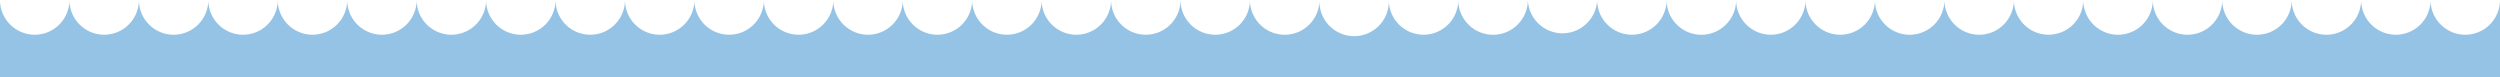 <svg xmlns="http://www.w3.org/2000/svg" preserveAspectRatio="none" viewBox="0 0 1428.06 44"><title>light-wave</title><g data-name="Calque 2"><g data-name="Calque 1"><g data-name="Calque 2"><path d="M1408.23 19.83A19.83 19.83 0 0 1 1388.39 0a19.83 19.83 0 0 1-19.83 19.83A19.83 19.83 0 0 1 1348.73 0a19.84 19.84 0 0 1-19.83 19.84A19.84 19.84 0 0 1 1309.06 0a19.84 19.84 0 0 1-19.84 19.84A19.84 19.84 0 0 1 1269.39 0a19.84 19.84 0 0 1-19.83 19.84A19.84 19.84 0 0 1 1229.72 0a19.84 19.84 0 0 1-19.84 19.84A19.84 19.84 0 0 1 1190 0a19.83 19.83 0 0 1-19.83 19.83A19.83 19.83 0 0 1 1150.38 0a19.84 19.84 0 0 1-19.84 19.84A19.84 19.84 0 0 1 1110.71 0a19.85 19.85 0 0 1-19.85 19.85A19.85 19.85 0 0 1 1071 0a19.84 19.84 0 0 1-19.83 19.84A19.84 19.84 0 0 1 1031.33 0a19.83 19.83 0 0 1-19.83 19.83A19.83 19.83 0 0 1 991.71 0a19.86 19.86 0 0 1-19.86 19.86A19.86 19.86 0 0 1 952 0a19.83 19.83 0 0 1-19.83 19.83A19.84 19.84 0 0 1 912.33 0a19.83 19.83 0 0 1-20.59 19 19.83 19.83 0 0 1-19-19 19.85 19.85 0 0 1-19.85 19.85A19.85 19.85 0 0 1 833 0a19.83 19.83 0 0 1-19.83 19.83A19.84 19.84 0 0 1 793.33 0a19.83 19.83 0 1 1-39.63 1.54V0a19.85 19.85 0 0 1-19.85 19.85A19.85 19.85 0 0 1 714 0a19.83 19.83 0 0 1-19.83 19.83A19.84 19.84 0 0 1 674.33 0a19.84 19.84 0 0 1-19.84 19.83A19.83 19.83 0 0 1 634.66 0 19.83 19.83 0 0 1 595 0a19.83 19.83 0 0 1-19.83 19.83A19.84 19.84 0 0 1 555.33 0a19.84 19.84 0 0 1-19.84 19.83A19.83 19.83 0 0 1 515.66 0a19.83 19.83 0 0 1-19.83 19.83A19.83 19.83 0 0 1 476 0a19.83 19.83 0 0 1-19.83 19.83A19.83 19.83 0 0 1 436.33 0a19.83 19.83 0 0 1-19.83 19.83A19.83 19.83 0 0 1 396.66 0a19.83 19.83 0 0 1-19.83 19.83A19.83 19.83 0 0 1 357 0a19.83 19.83 0 0 1-19.83 19.83A19.83 19.83 0 0 1 317.33 0a19.83 19.83 0 0 1-19.83 19.83A19.83 19.83 0 0 1 277.66 0a19.83 19.83 0 0 1-19.83 19.83A19.83 19.83 0 0 1 238 0a19.83 19.83 0 0 1-19.83 19.83A19.84 19.84 0 0 1 198.33 0a19.84 19.84 0 0 1-19.84 19.83A19.83 19.83 0 0 1 158.66 0a19.83 19.83 0 0 1-19.83 19.83A19.83 19.83 0 0 1 119 0a19.83 19.83 0 0 1-19.83 19.83A19.83 19.83 0 0 1 79.34 0 19.83 19.83 0 0 1 59.5 19.83 19.83 19.83 0 0 1 39.67 0a19.83 19.83 0 0 1-19.84 19.83A19.83 19.83 0 0 1 0 0v44h1428.06V0a19.83 19.83 0 0 1-19.83 19.83z" fill="#95c3e5" data-name="Calque 1-2"/></g></g></g></svg>